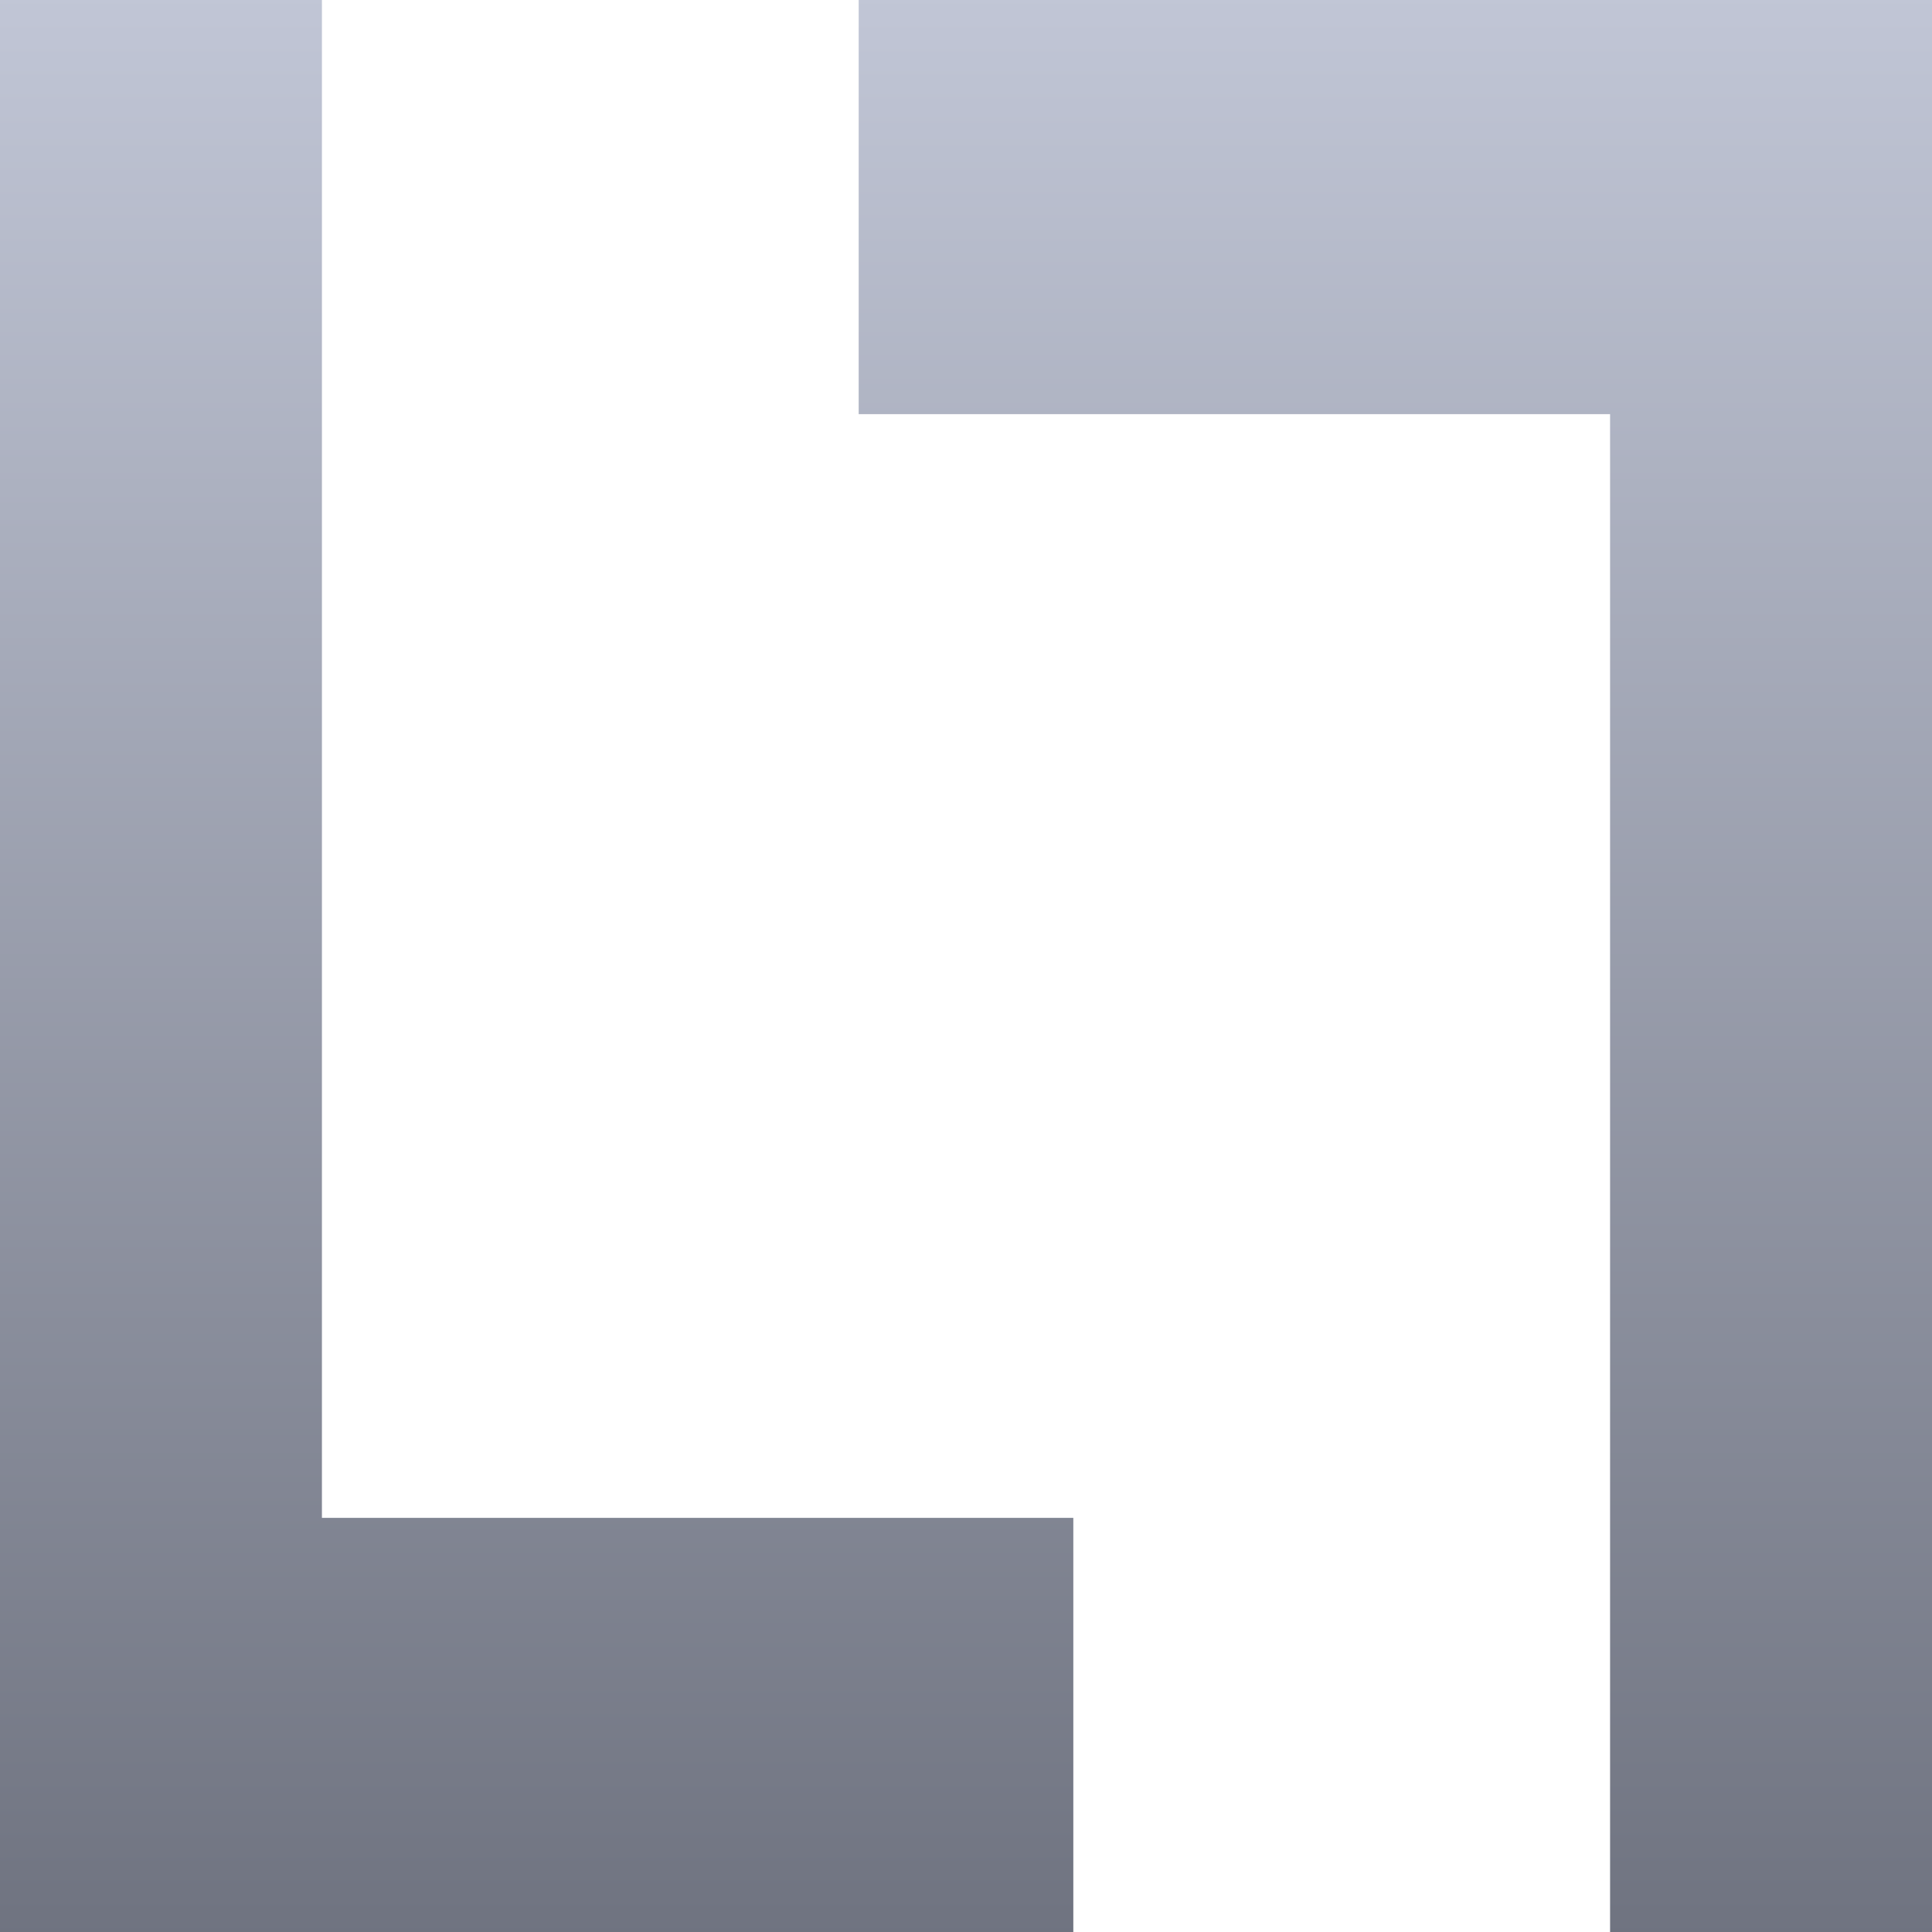 <svg xmlns="http://www.w3.org/2000/svg" xmlns:xlink="http://www.w3.org/1999/xlink" width="64" height="64" viewBox="0 0 64 64" version="1.1"><defs><linearGradient id="linear0" gradientUnits="userSpaceOnUse" x1="0" y1="0" x2="0" y2="1" gradientTransform="matrix(64,0,0,64,0,0)"><stop offset="0" style="stop-color:#c1c6d6;stop-opacity:1;"/><stop offset="1" style="stop-color:#6f7380;stop-opacity:1;"/></linearGradient></defs><g id="surface1"><path style=" stroke:none;fill-rule:nonzero;fill:url(#linear0);" d="M 0 0 L 0 64 L 35.555 64 L 35.555 50.281 L 10.664 50.281 L 10.664 0 Z M 28.445 0 L 28.445 13.719 L 53.336 13.719 L 53.336 64 L 64 64 L 64 0 Z M 28.445 0 "/></g></svg>
